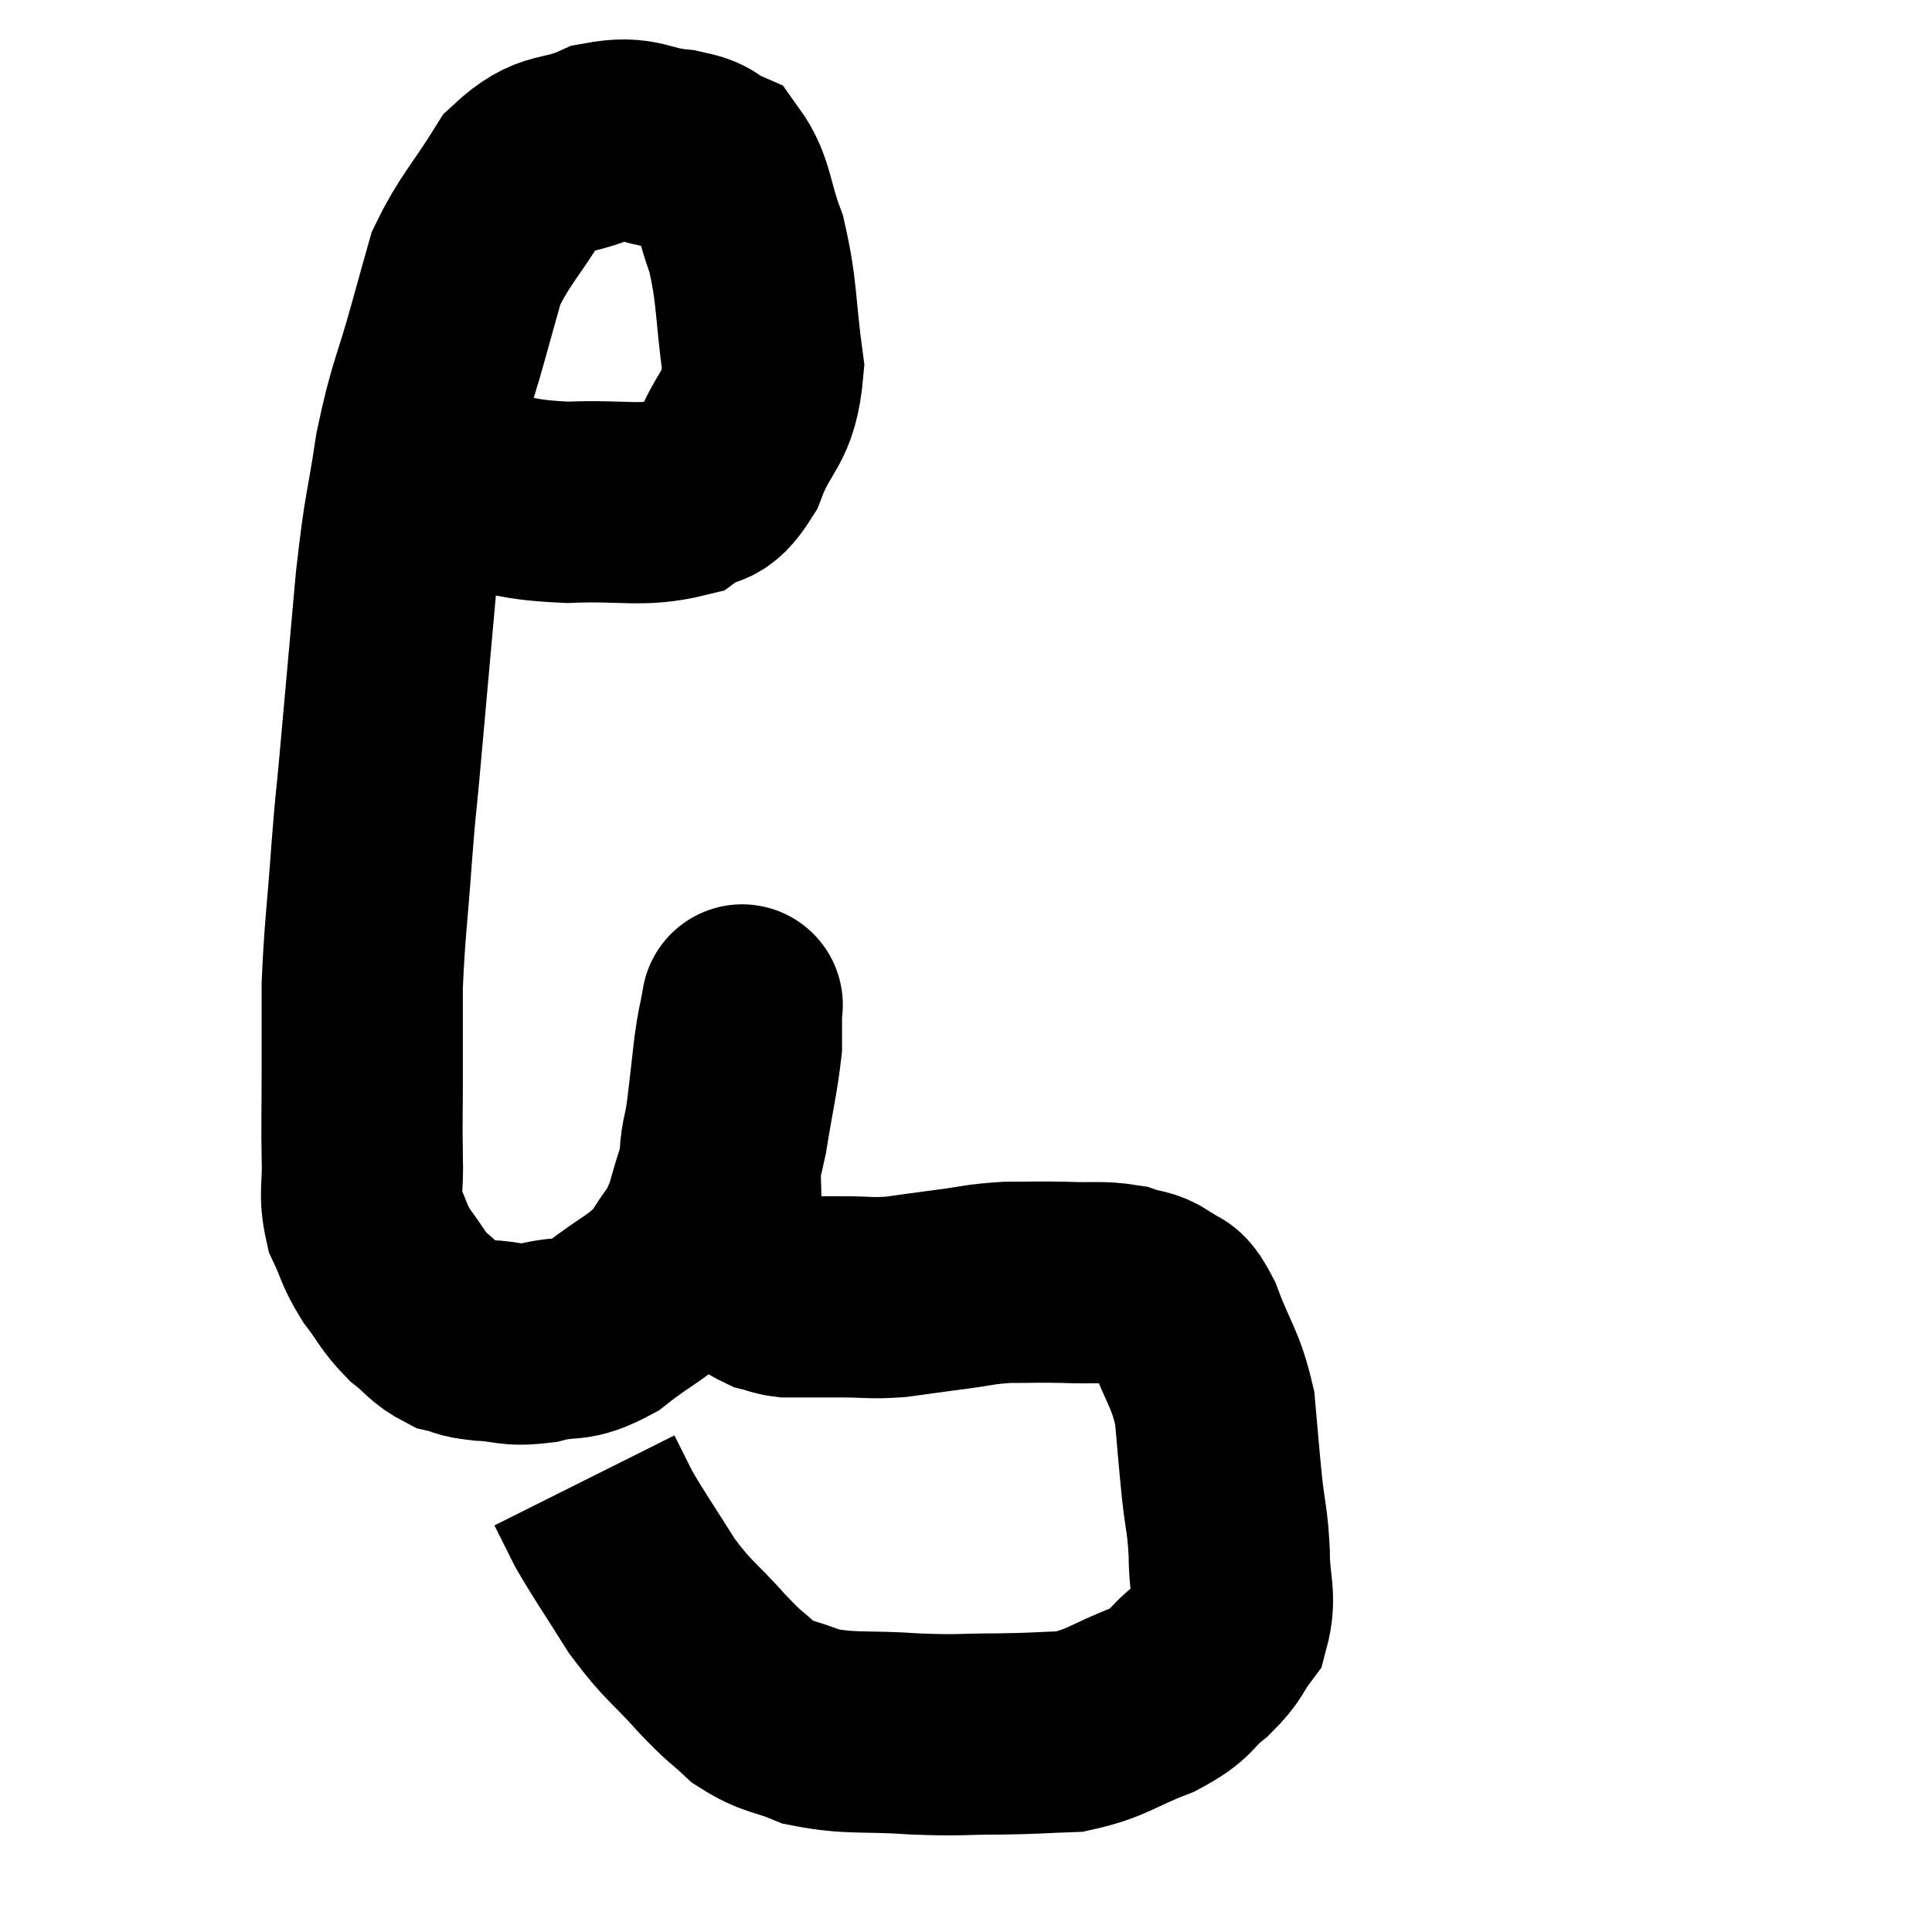 <svg width="48" height="48" viewBox="0 0 48 48" xmlns="http://www.w3.org/2000/svg"><path d="M 11.58 12.12 C 12.84 12.3, 12.765 12.42, 14.1 12.48 C 15.51 12.42, 15.93 12.6, 16.92 12.36 C 17.49 11.94, 17.55 12.33, 18.06 11.52 C 18.51 10.32, 18.84 10.485, 18.96 9.12 C 18.75 7.59, 18.825 7.305, 18.54 6.06 C 18.18 5.1, 18.24 4.725, 17.82 4.14 C 17.34 3.93, 17.58 3.87, 16.86 3.72 C 15.9 3.63, 15.915 3.36, 14.94 3.54 C 13.95 3.99, 13.8 3.66, 12.96 4.44 C 12.27 5.55, 12.03 5.73, 11.58 6.66 C 11.37 7.41, 11.475 7.02, 11.16 8.16 C 10.74 9.69, 10.65 9.645, 10.32 11.22 C 10.08 12.84, 10.065 12.48, 9.84 14.46 C 9.63 16.8, 9.57 17.475, 9.42 19.14 C 9.33 20.13, 9.345 19.785, 9.24 21.12 C 9.12 22.8, 9.06 23.085, 9 24.48 C 9 25.59, 9 25.635, 9 26.7 C 9 27.72, 8.985 27.84, 9 28.74 C 9.03 29.52, 8.91 29.625, 9.06 30.3 C 9.33 30.87, 9.27 30.9, 9.6 31.44 C 9.99 31.95, 9.975 32.04, 10.38 32.46 C 10.8 32.79, 10.815 32.91, 11.22 33.12 C 11.61 33.21, 11.46 33.24, 12 33.3 C 12.69 33.33, 12.63 33.45, 13.38 33.36 C 14.19 33.15, 14.16 33.39, 15 32.94 C 15.87 32.25, 16.11 32.25, 16.74 31.56 C 17.13 30.87, 17.19 31.02, 17.52 30.18 C 17.79 29.19, 17.835 29.25, 18.06 28.2 C 18.24 27.09, 18.33 26.76, 18.42 25.98 C 18.42 25.53, 18.42 25.305, 18.42 25.08 C 18.42 25.08, 18.42 25.08, 18.42 25.08 C 18.42 25.08, 18.465 24.825, 18.42 25.08 C 18.33 25.59, 18.33 25.455, 18.24 26.1 C 18.15 26.88, 18.15 26.925, 18.06 27.66 C 17.97 28.35, 17.895 28.245, 17.88 29.04 C 17.94 29.94, 17.865 30.18, 18 30.84 C 18.21 31.26, 18.15 31.365, 18.42 31.68 C 18.75 31.89, 18.795 31.965, 19.08 32.1 C 19.32 32.16, 19.32 32.19, 19.56 32.22 C 19.8 32.22, 19.695 32.22, 20.04 32.22 C 20.49 32.22, 20.385 32.22, 20.94 32.22 C 21.6 32.22, 21.6 32.265, 22.26 32.22 C 22.92 32.13, 22.89 32.13, 23.58 32.04 C 24.3 31.95, 24.3 31.905, 25.02 31.86 C 25.74 31.86, 25.74 31.845, 26.46 31.86 C 27.18 31.89, 27.33 31.83, 27.9 31.92 C 28.32 32.07, 28.365 31.98, 28.74 32.22 C 29.07 32.55, 29.04 32.19, 29.4 32.88 C 29.79 33.93, 29.94 33.96, 30.18 34.98 C 30.27 35.97, 30.27 36.06, 30.36 36.96 C 30.45 37.77, 30.495 37.74, 30.54 38.58 C 30.54 39.45, 30.72 39.645, 30.54 40.32 C 30.18 40.8, 30.3 40.8, 29.82 41.28 C 29.22 41.76, 29.43 41.805, 28.62 42.24 C 27.6 42.63, 27.525 42.81, 26.58 43.02 C 25.71 43.05, 25.8 43.065, 24.84 43.08 C 23.79 43.08, 23.91 43.125, 22.74 43.08 C 21.45 42.99, 21.165 43.095, 20.16 42.9 C 19.44 42.6, 19.335 42.69, 18.72 42.3 C 18.21 41.82, 18.33 42, 17.7 41.34 C 16.95 40.5, 16.875 40.56, 16.2 39.66 C 15.6 38.7, 15.42 38.46, 15 37.74 C 14.76 37.26, 14.64 37.02, 14.52 36.78 C 14.52 36.78, 14.52 36.78, 14.52 36.78 C 14.52 36.78, 14.52 36.78, 14.52 36.78 C 14.52 36.78, 14.52 36.78, 14.52 36.78 L 14.52 36.78" fill="none" stroke="black" stroke-width="5"></path></svg>